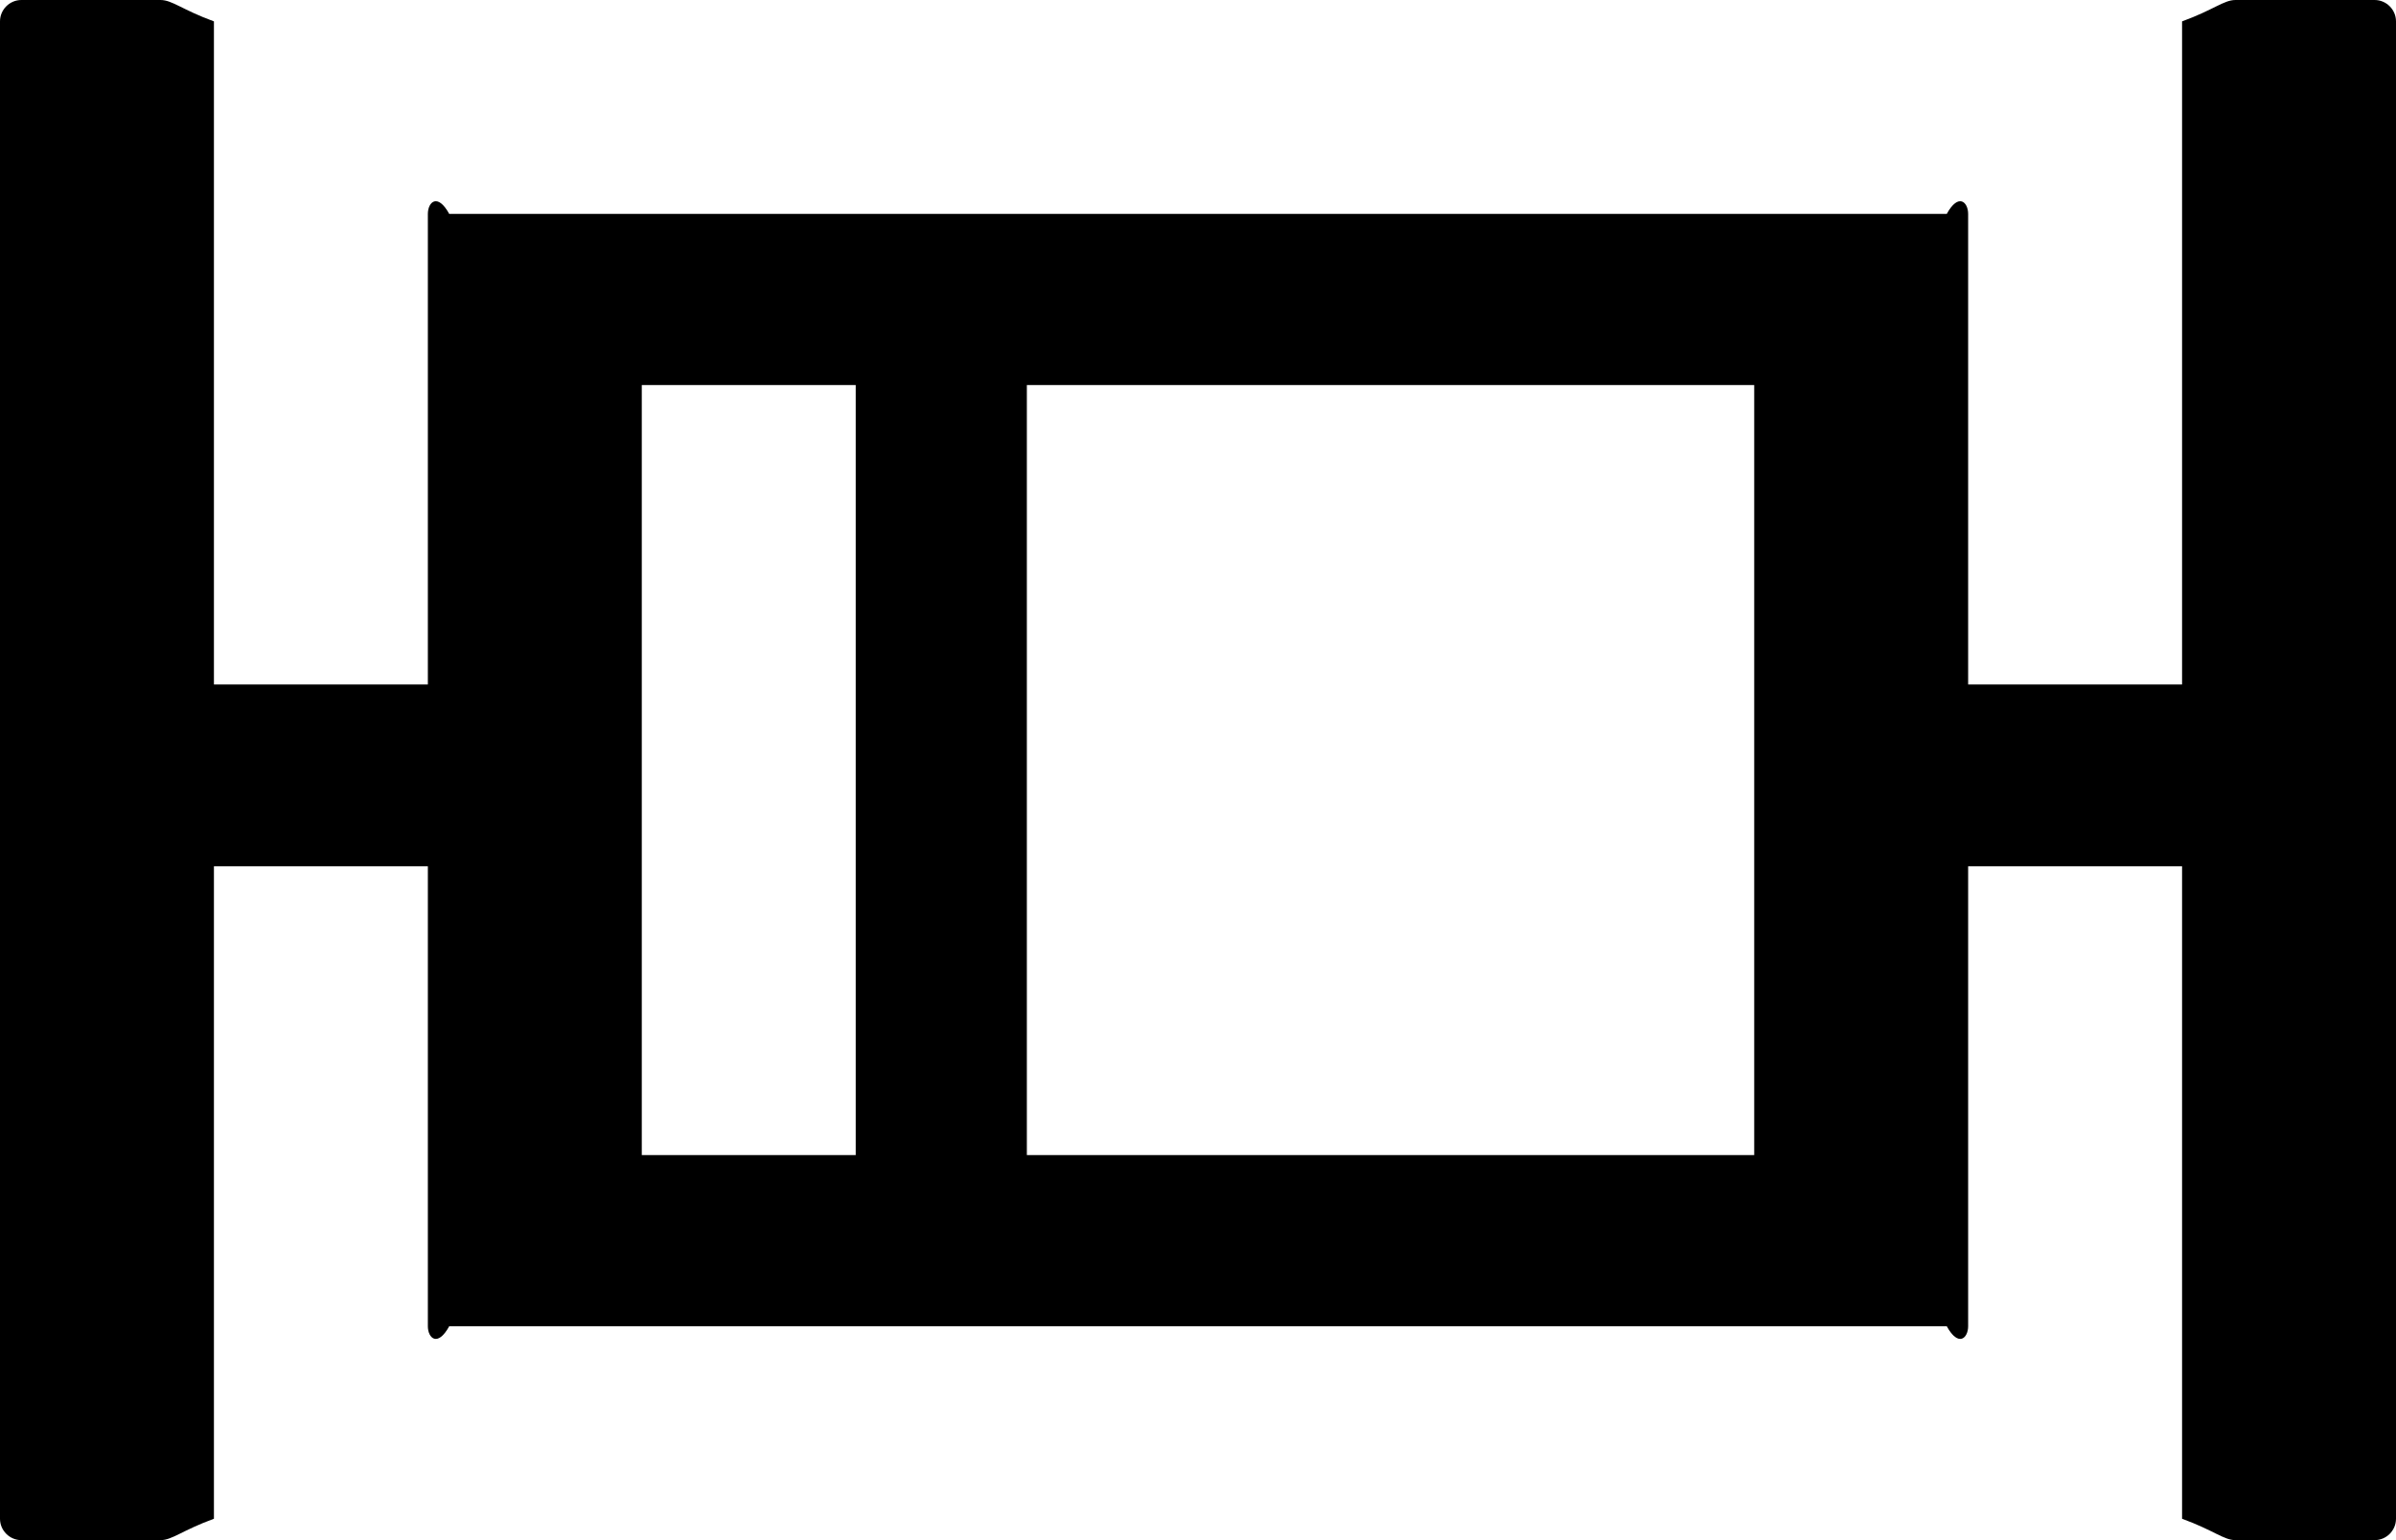 ﻿<?xml version="1.0" encoding="utf-8"?>
<svg version="1.1" xmlns:xlink="http://www.w3.org/1999/xlink" width="56px" height="36px" xmlns="http://www.w3.org/2000/svg">
  <defs>
    <pattern id="BGPattern" patternUnits="userSpaceOnUse" alignment="0 0" imageRepeat="None" />
    <mask fill="white" id="Clip2453">
      <path d="M 56 0.5  C 56 0.225  55.775 0  55.5 0  L 52.25 0  C 51.975 0  51.75 0.225  51 0.5  L 51 16  L 46 16  L 46 5  C 46 4.725  45.775 4.5  45.5 5  L 10.5 5  C 10.225 4.5  10 4.725  10 5  L 10 16  L 5 16  L 5 0.5  C 4.25 0.225  4.025 0  3.75 0  L 0.5 0  C 0.225 0  0 0.225  0 0.5  L 0 35.5  C 0 35.775  0.225 36  0.5 36  L 3.75 36  C 4.025 36  4.25 35.775  5 35.5  L 5 20.25  L 10 20.25  L 10 31  C 10 31.275  10.225 31.5  10.5 31  L 45.5 31  C 45.775 31.5  46 31.275  46 31  L 46 20.25  L 51 20.25  L 51 35.5  C 51.75 35.775  51.975 36  52.25 36  L 55.5 36  C 55.775 36  56 35.775  56 35.5  L 56 0.5  Z M 15 27  L 15 9  L 20 9  L 20 27  L 15 27  Z M 41 9  L 41 27  L 24 27  L 24 9  L 41 9  Z " fill-rule="evenodd" />
    </mask>
  </defs>
  <g>
    <path d="M 56 0.5  C 56 0.225  55.775 0  55.5 0  L 52.25 0  C 51.975 0  51.75 0.225  51 0.5  L 51 16  L 46 16  L 46 5  C 46 4.725  45.775 4.5  45.5 5  L 10.5 5  C 10.225 4.5  10 4.725  10 5  L 10 16  L 5 16  L 5 0.5  C 4.25 0.225  4.025 0  3.75 0  L 0.5 0  C 0.225 0  0 0.225  0 0.5  L 0 35.5  C 0 35.775  0.225 36  0.5 36  L 3.75 36  C 4.025 36  4.25 35.775  5 35.5  L 5 20.25  L 10 20.25  L 10 31  C 10 31.275  10.225 31.5  10.5 31  L 45.5 31  C 45.775 31.5  46 31.275  46 31  L 46 20.25  L 51 20.25  L 51 35.5  C 51.75 35.775  51.975 36  52.25 36  L 55.5 36  C 55.775 36  56 35.775  56 35.5  L 56 0.5  Z M 15 27  L 15 9  L 20 9  L 20 27  L 15 27  Z M 41 9  L 41 27  L 24 27  L 24 9  L 41 9  Z " fill-rule="nonzero" fill="rgba(0, 0, 0, 1)" stroke="none" class="fill" />
    <path d="M 56 0.5  C 56 0.225  55.775 0  55.5 0  L 52.25 0  C 51.975 0  51.75 0.225  51 0.5  L 51 16  L 46 16  L 46 5  C 46 4.725  45.775 4.5  45.5 5  L 10.5 5  C 10.225 4.5  10 4.725  10 5  L 10 16  L 5 16  L 5 0.5  C 4.25 0.225  4.025 0  3.75 0  L 0.5 0  C 0.225 0  0 0.225  0 0.5  L 0 35.5  C 0 35.775  0.225 36  0.5 36  L 3.75 36  C 4.025 36  4.25 35.775  5 35.5  L 5 20.25  L 10 20.25  L 10 31  C 10 31.275  10.225 31.5  10.5 31  L 45.5 31  C 45.775 31.5  46 31.275  46 31  L 46 20.25  L 51 20.25  L 51 35.5  C 51.75 35.775  51.975 36  52.25 36  L 55.5 36  C 55.775 36  56 35.775  56 35.5  L 56 0.5  Z " stroke-width="0" stroke-dasharray="0" stroke="rgba(255, 255, 255, 0)" fill="none" class="stroke" mask="url(#Clip2453)" />
    <path d="M 15 27  L 15 9  L 20 9  L 20 27  L 15 27  Z " stroke-width="0" stroke-dasharray="0" stroke="rgba(255, 255, 255, 0)" fill="none" class="stroke" mask="url(#Clip2453)" />
    <path d="M 41 9  L 41 27  L 24 27  L 24 9  L 41 9  Z " stroke-width="0" stroke-dasharray="0" stroke="rgba(255, 255, 255, 0)" fill="none" class="stroke" mask="url(#Clip2453)" />
  </g>
</svg>